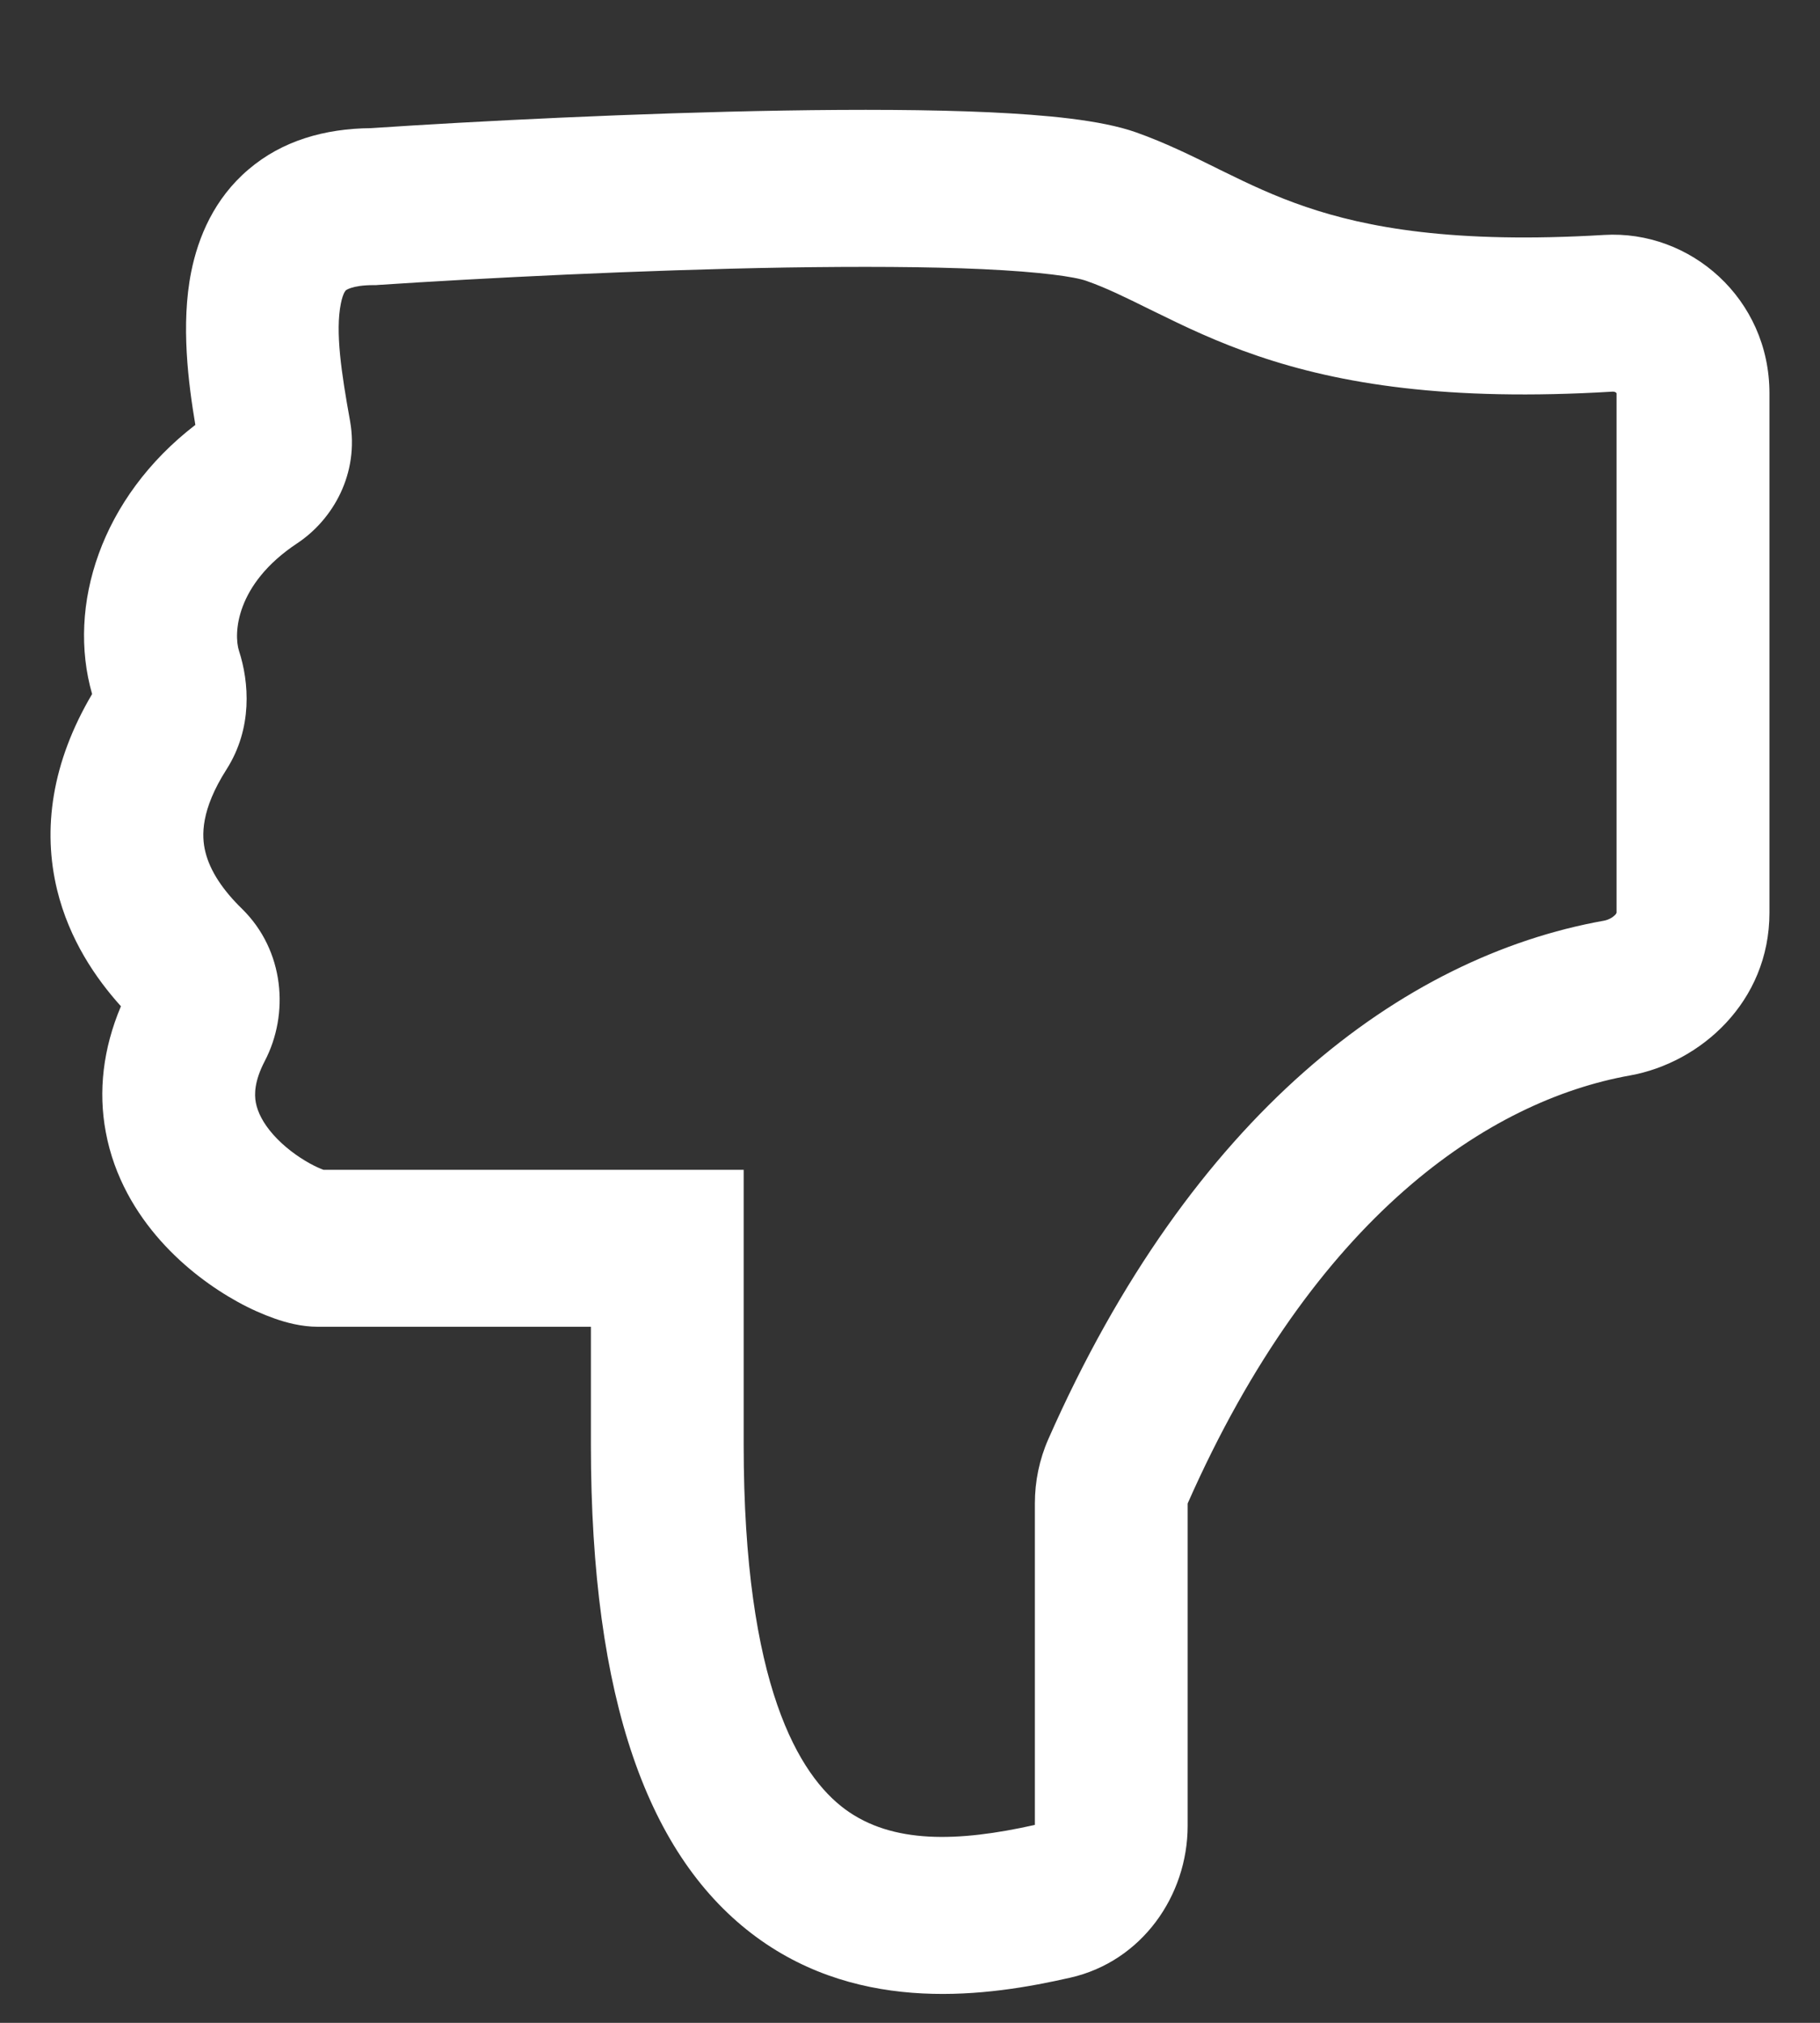 <svg width="18" height="20" viewBox="0 0 18 20" fill="none" xmlns="http://www.w3.org/2000/svg">
<rect x="0" y="0" width="18" height="20" fill="#333333" stroke="none"/>
<path fill-rule="evenodd" clip-rule="evenodd" d="M10.235 18.043V14.863C10.235 14.648 10.279 14.431 10.368 14.229C11.78 11.029 13.864 9.46 15.863 9.103C15.912 9.094 15.951 9.069 15.974 9.046C15.984 9.035 15.987 9.027 15.988 9.025L15.988 3.888C15.988 3.888 15.987 3.886 15.985 3.884C15.977 3.876 15.965 3.872 15.951 3.872C14.314 3.971 13.253 3.796 12.439 3.519C12.038 3.383 11.714 3.227 11.442 3.093C11.418 3.081 11.395 3.07 11.372 3.059C11.125 2.937 10.941 2.846 10.744 2.777C10.633 2.737 10.299 2.688 9.716 2.661C9.171 2.636 8.497 2.634 7.777 2.645C6.34 2.669 4.76 2.75 3.744 2.817L3.72 2.819H3.695C3.584 2.819 3.514 2.833 3.474 2.846C3.436 2.858 3.423 2.869 3.421 2.87C3.419 2.872 3.414 2.877 3.405 2.893C3.396 2.911 3.382 2.945 3.371 3.002C3.315 3.28 3.376 3.685 3.462 4.162C3.555 4.685 3.291 5.139 2.939 5.372C2.326 5.778 2.31 6.27 2.364 6.436C2.464 6.744 2.5 7.199 2.241 7.606C1.985 8.007 1.992 8.264 2.031 8.422C2.078 8.615 2.208 8.805 2.395 8.987C2.813 9.398 2.863 10.024 2.618 10.492C2.515 10.69 2.515 10.82 2.53 10.901C2.548 10.996 2.601 11.104 2.704 11.22C2.808 11.337 2.941 11.435 3.064 11.503C3.122 11.535 3.169 11.555 3.199 11.566H7.355L7.355 14.283C7.355 16.67 7.906 17.555 8.359 17.889C8.825 18.231 9.473 18.214 10.235 18.043ZM7.479 19.151C6.416 18.369 5.844 16.818 5.844 14.283V13.118H3.144C2.979 13.118 2.826 13.075 2.72 13.038C2.6 12.996 2.474 12.94 2.351 12.872C2.105 12.736 1.829 12.537 1.59 12.269C1.351 12.001 1.129 11.641 1.046 11.192C0.971 10.791 1.018 10.37 1.196 9.949C0.948 9.674 0.685 9.291 0.565 8.799C0.419 8.198 0.511 7.539 0.911 6.862C0.661 5.992 0.996 4.921 1.932 4.201C1.863 3.79 1.787 3.208 1.891 2.688C1.96 2.345 2.118 1.964 2.457 1.676C2.79 1.391 3.212 1.271 3.669 1.267C4.702 1.198 6.296 1.117 7.753 1.093C8.487 1.081 9.195 1.083 9.784 1.11C10.335 1.136 10.887 1.185 11.237 1.309C11.522 1.41 11.785 1.54 12.018 1.655C12.044 1.668 12.069 1.681 12.095 1.693C12.355 1.821 12.608 1.941 12.914 2.045C13.512 2.249 14.377 2.412 15.863 2.323C16.718 2.271 17.5 2.954 17.5 3.888L17.5 9.024C17.5 9.907 16.816 10.508 16.122 10.633C14.726 10.882 13.003 12.022 11.746 14.865V18.051C11.746 18.746 11.29 19.393 10.587 19.553C9.78 19.737 8.526 19.92 7.479 19.151Z" fill="white"/>
</svg>

